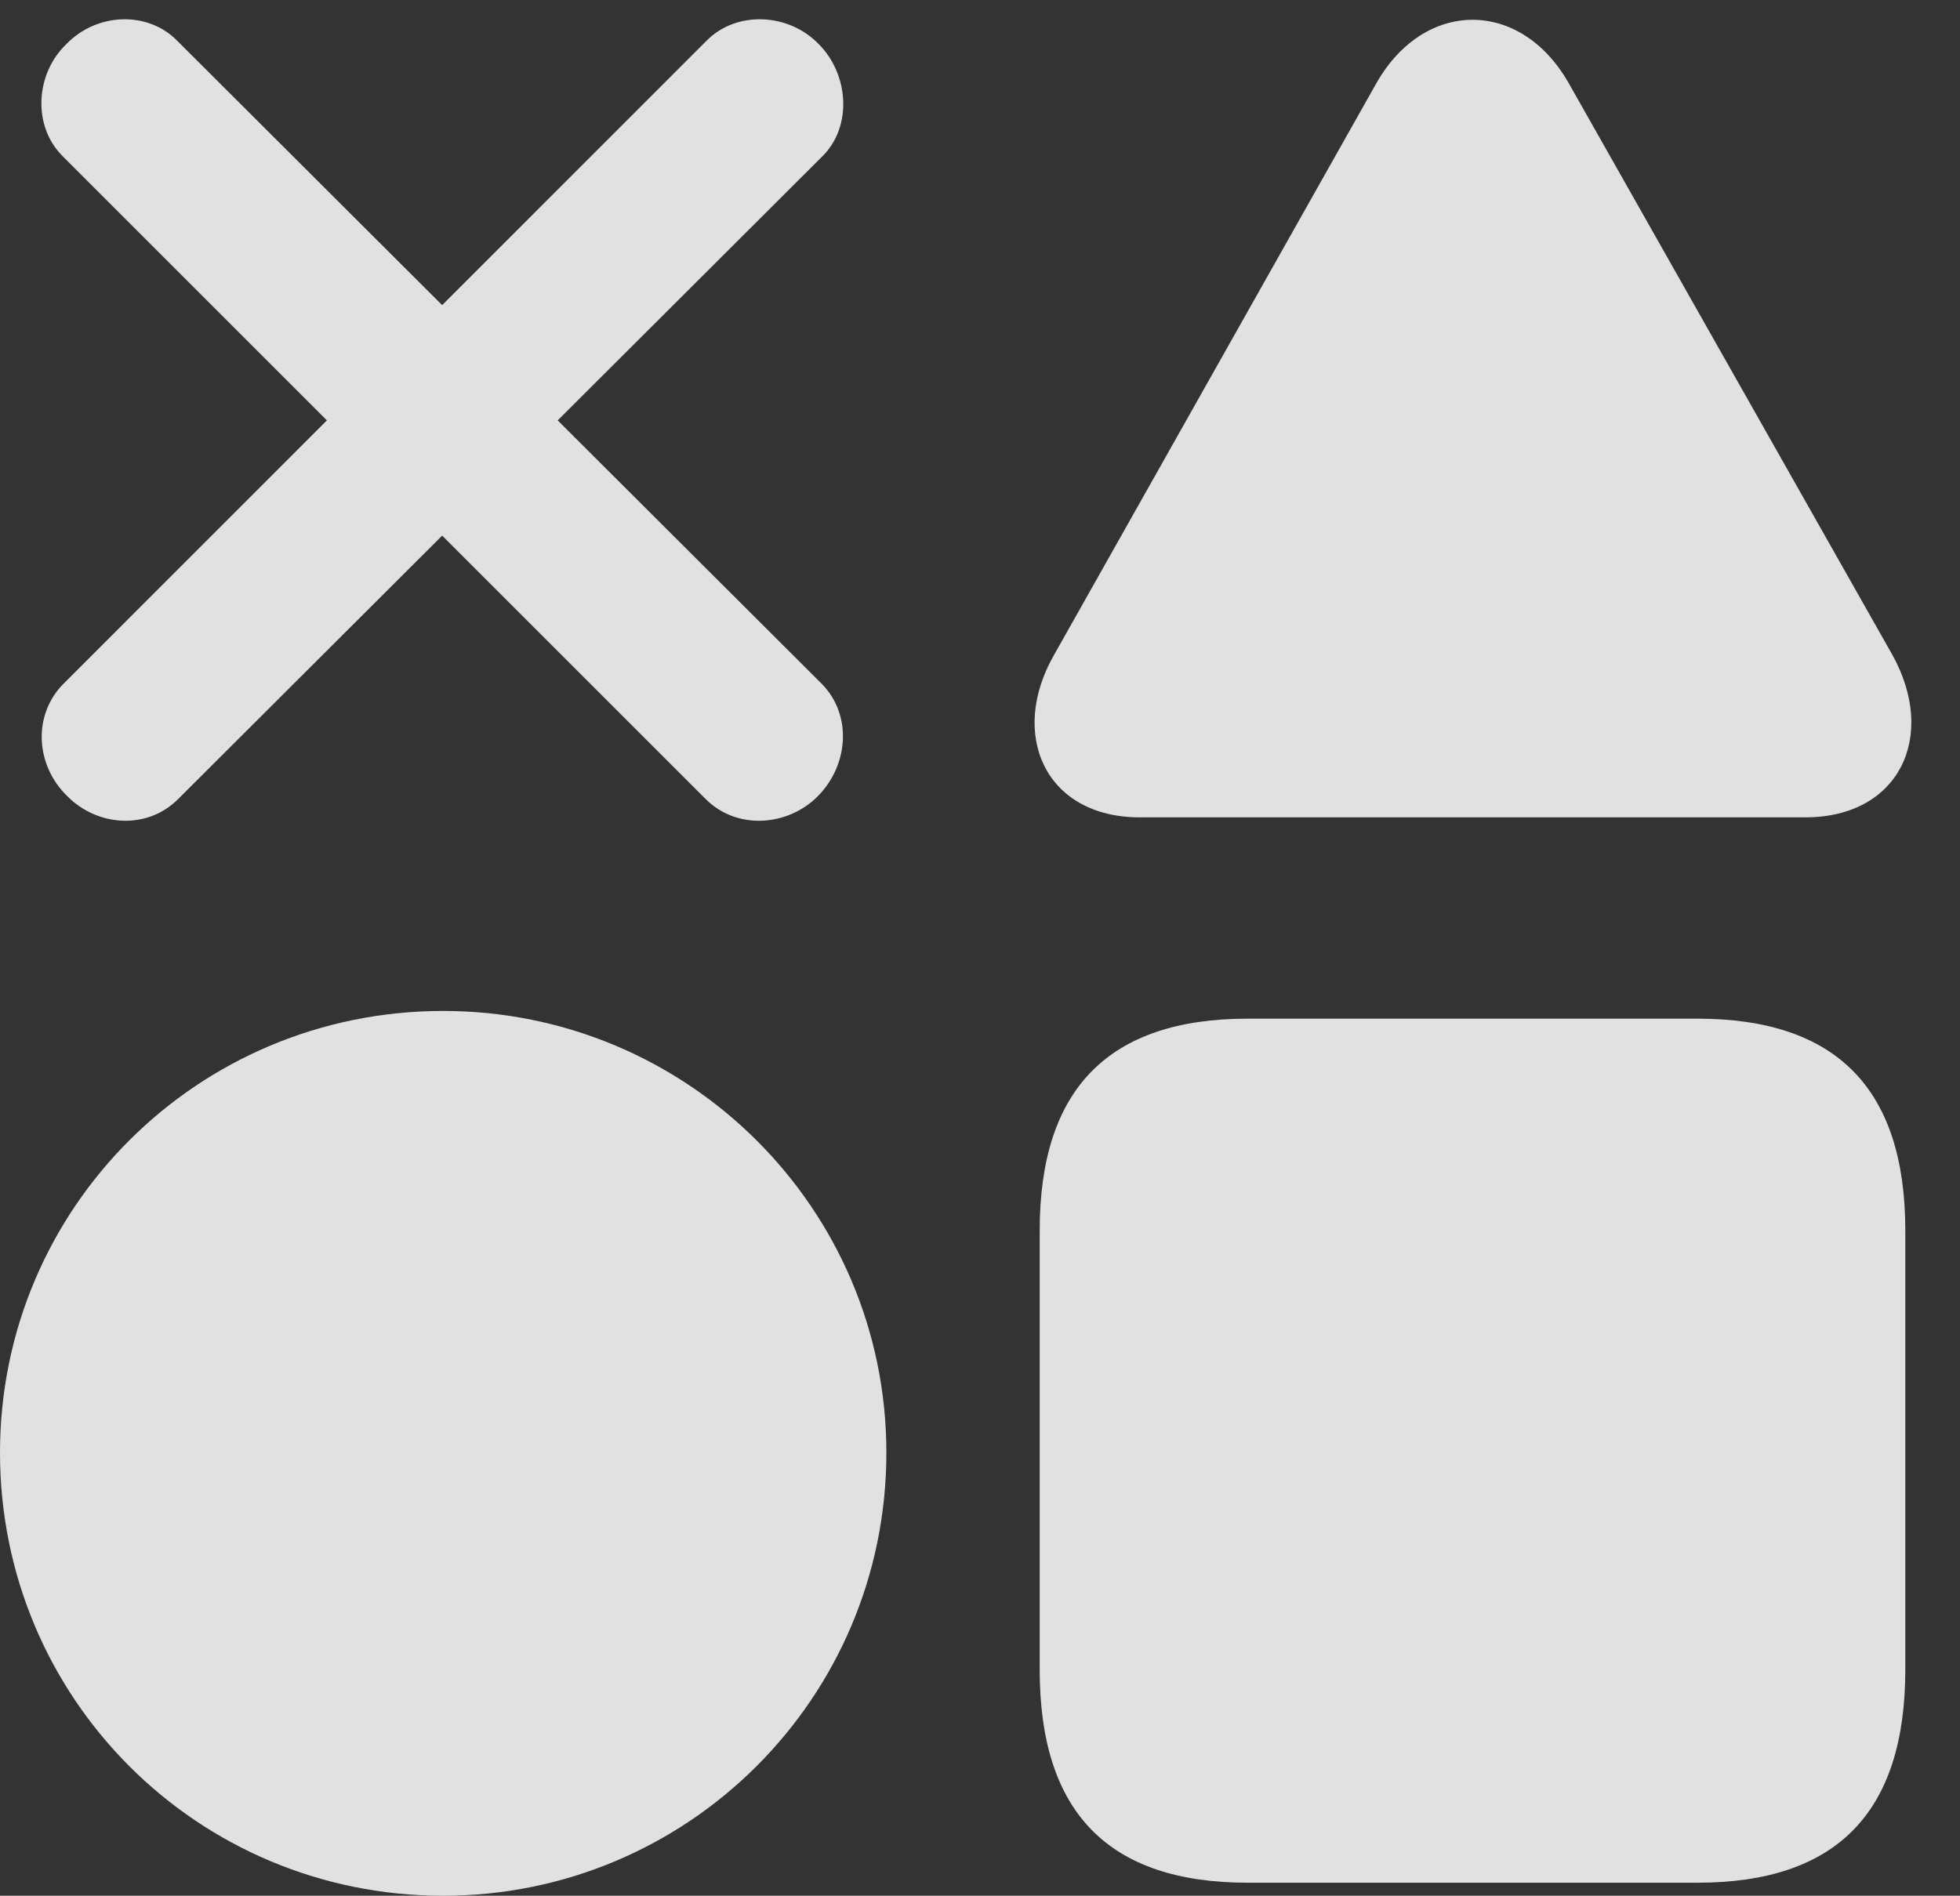 <?xml version="1.0" encoding="UTF-8"?>
<!--Generator: Apple Native CoreSVG 341-->
<!DOCTYPE svg
PUBLIC "-//W3C//DTD SVG 1.1//EN"
       "http://www.w3.org/Graphics/SVG/1.1/DTD/svg11.dtd">
<svg version="1.1" xmlns="http://www.w3.org/2000/svg" xmlns:xlink="http://www.w3.org/1999/xlink" viewBox="0 0 14.727 14.248">
 <rect x="0" y="0" width="14.727" height="14.248" fill="#333333" stroke="none"/>
 <g>
  <rect height="14.248" opacity="0" width="14.727" x="0" y="0"/>
  <path d="M9.375 14.15L12.754 14.15C13.799 14.15 14.316 13.623 14.316 12.549L14.316 9.248C14.316 8.184 13.799 7.656 12.754 7.656L9.375 7.656C8.33 7.656 7.812 8.184 7.812 9.248L7.812 12.549C7.812 13.623 8.33 14.15 9.375 14.15Z" fill="white" fill-opacity="0.85"/>
  <path d="M3.33 14.248C5.166 14.248 6.66 12.764 6.66 10.918C6.66 9.082 5.166 7.598 3.33 7.598C1.484 7.598 0 9.082 0 10.918C0 12.764 1.484 14.248 3.33 14.248Z" fill="white" fill-opacity="0.85"/>
  <path d="M8.564 6.143L13.565 6.143C14.268 6.143 14.56 5.537 14.219 4.922L11.787 0.625C11.426-0.01 10.703-0.01 10.342 0.625L7.92 4.922C7.578 5.518 7.852 6.143 8.564 6.143Z" fill="white" fill-opacity="0.85"/>
  <path d="M5.303 6.006C5.537 6.24 5.918 6.211 6.143 5.986C6.377 5.752 6.406 5.371 6.172 5.137L1.328 0.303C1.104 0.078 0.723 0.098 0.498 0.332C0.264 0.557 0.244 0.947 0.469 1.172ZM1.338 6.006L6.182 1.172C6.406 0.947 6.377 0.557 6.152 0.332C5.928 0.098 5.537 0.078 5.312 0.303L0.479 5.137C0.244 5.371 0.264 5.752 0.508 5.986C0.732 6.211 1.104 6.24 1.338 6.006Z" fill="white" fill-opacity="0.85"/>
 </g>
</svg>
